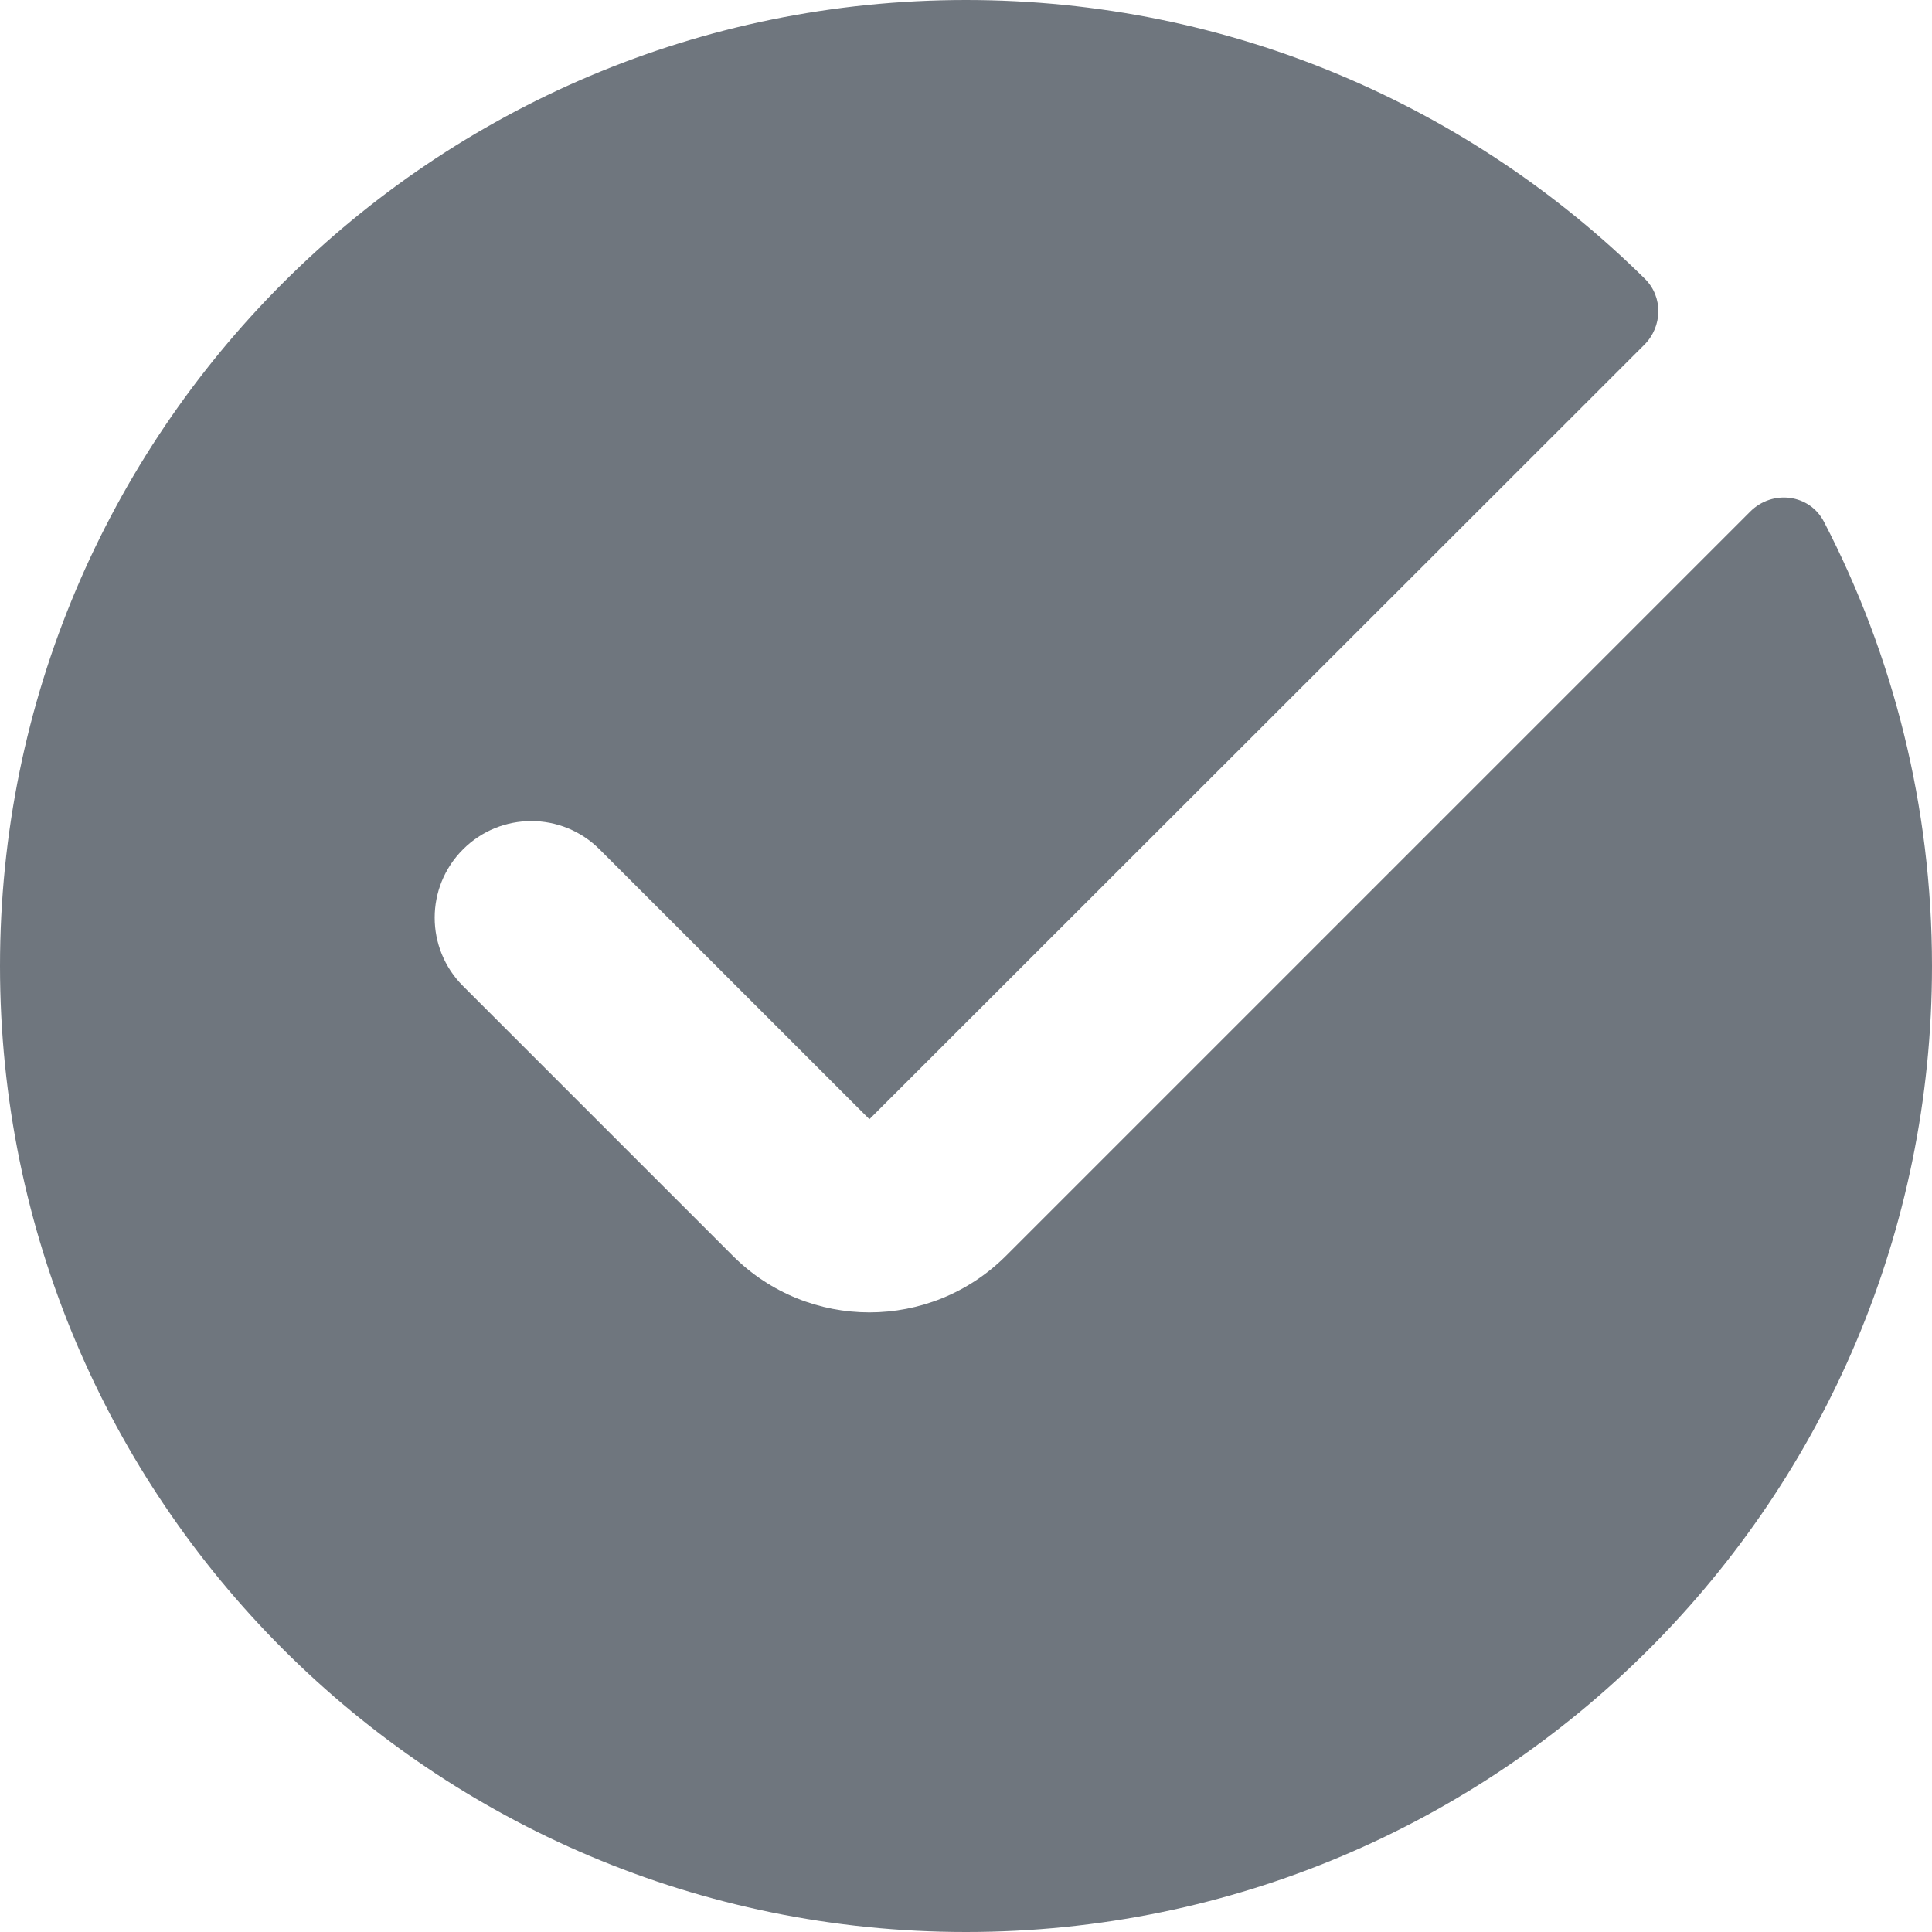 <?xml version="1.0" encoding="UTF-8"?>
<svg width="20px" height="20px" viewBox="0 0 20 20" version="1.1" xmlns="http://www.w3.org/2000/svg" xmlns:xlink="http://www.w3.org/1999/xlink">
    <title>UI icon/check_circled/filled</title>
    <g id="👀-Icons" stroke="none" stroke-width="1" fill="none" fill-rule="evenodd">
        <g id="编组" transform="translate(-2, -2)" fill="#6F767E" fill-rule="nonzero">
            <g id="Subtract">
                <path d="M12,22 C17.523,22 22,17.523 22,12 C22,10.342 21.596,8.778 20.882,7.402 C20.733,7.113 20.348,7.066 20.118,7.296 L12.414,15 C11.633,15.781 10.367,15.781 9.586,15 L6.793,12.207 C6.402,11.817 6.402,11.183 6.793,10.793 C7.183,10.402 7.817,10.402 8.207,10.793 L11,13.586 L19.021,5.57 C19.211,5.381 19.218,5.074 19.028,4.886 C17.221,3.101 14.739,2 12,2 C6.477,2 2,6.477 2,12 C2,17.523 6.477,22 12,22 Z"></path>
            </g>
        </g>
    </g>
</svg>